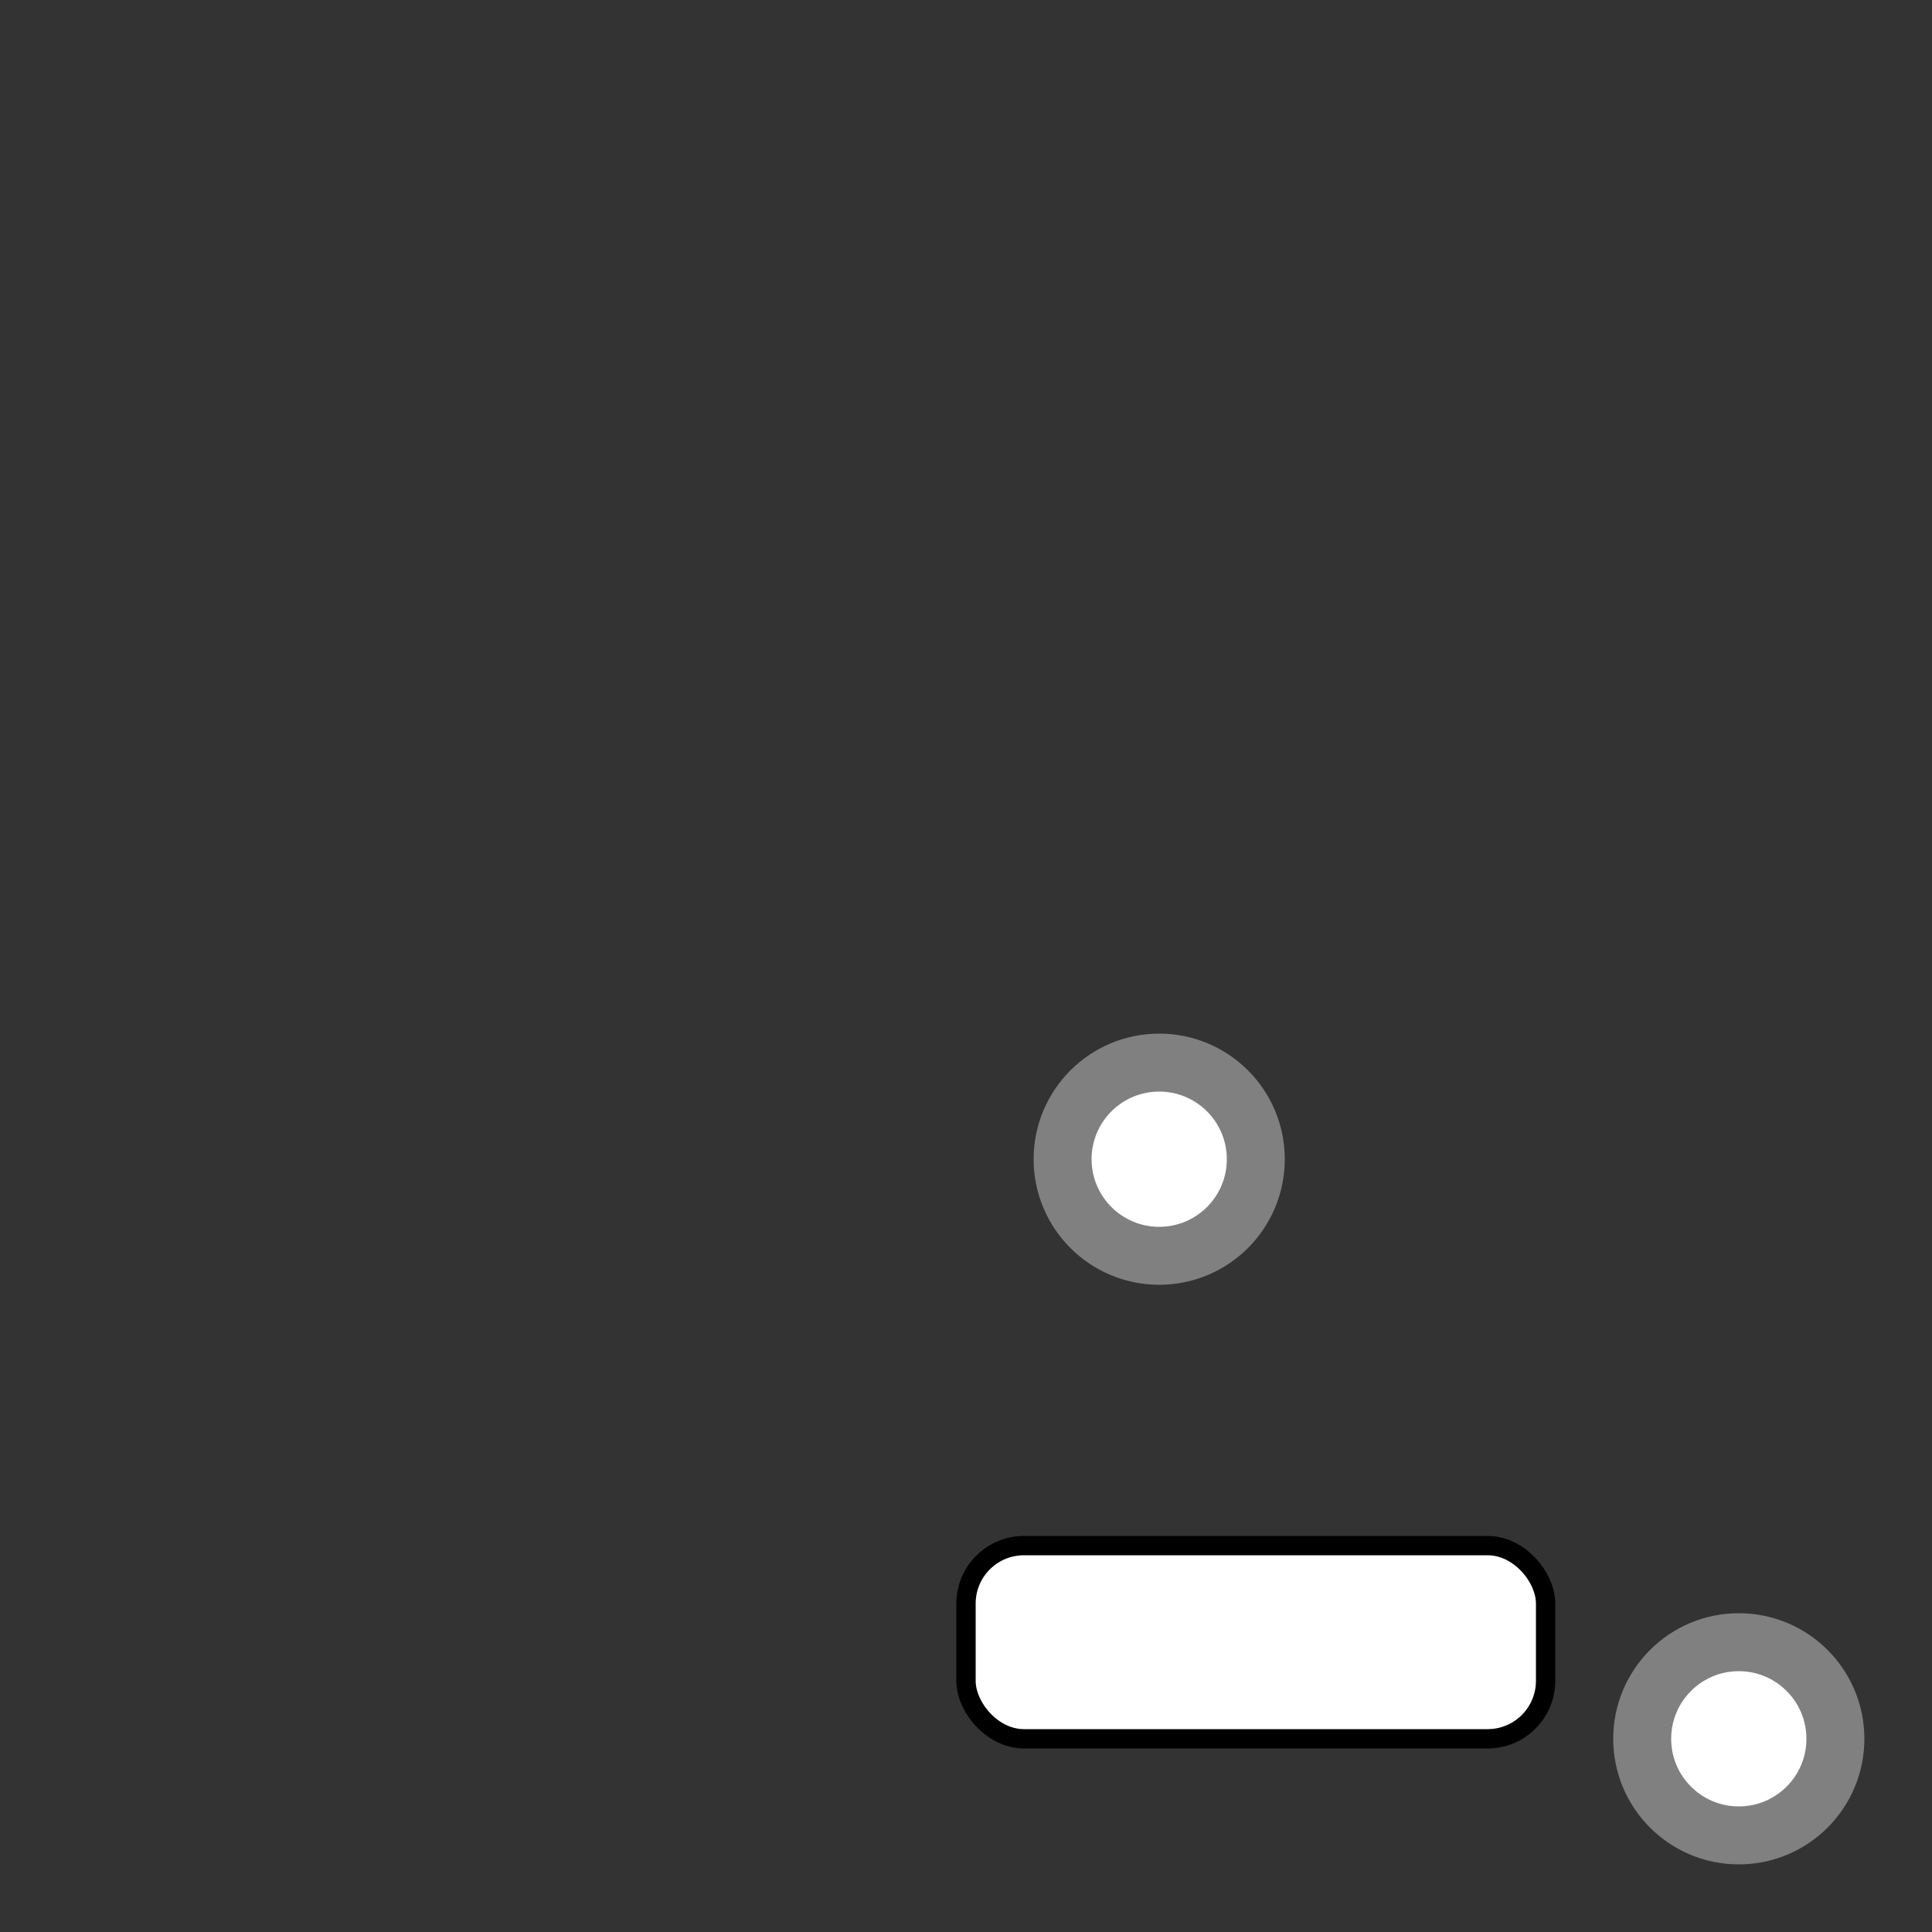 <?xml version="1.0" encoding="UTF-8"?>
<!DOCTYPE svg PUBLIC '-//W3C//DTD SVG 1.0//EN'
          'http://www.w3.org/TR/2001/REC-SVG-20010904/DTD/svg10.dtd'>
<svg contentScriptType="text/ecmascript" width="100.0px" xmlns:xlink="http://www.w3.org/1999/xlink" zoomAndPan="magnify" contentStyleType="text/css" height="100.0px" preserveAspectRatio="xMidYMid meet" xmlns="http://www.w3.org/2000/svg" version="1.0"
><rect width="100%" height="100%" fill="#333333" stroke="none"/><g k9-elem="diagram" id="one" style="kite9-type: diagram; kite9-padding: 50px;" k9-info="position: none; margin: 0.0 0.0 0.0 0.0; padding: 50.0 50.0 50.0 50.0; sizing: MINIMIZE MINIMIZE; horiz: CENTER; vert: CENTER; layout: null; rectangular: diagram; rect-pos: [0.0,0.0]; rect-size: [100.0,100.0]; "
  ><g style="fill: white; stroke: grey; stroke-width: 3px; "
    ><g item="bob" k9-elem="my" style="kite9-template: url(template.svg#double) 'template-arg'; kite9-type: container; " transform="translate(50.0,50.0)" k9-info="position: none; margin: 0.0 0.0 0.0 0.0; padding: 0.0 0.0 0.0 0.0; sizing: MINIMIZE MINIMIZE; horiz: CENTER; vert: CENTER; layout: null; rectangular: connected; rect-pos: [50.0,50.0]; rect-size: [0.0,0.0]; " templateAtt="set"
      >
  	<circle r="5" class="bob" cx="10" cy="10"
        />
  	<g style="kite9-type: container;  " k9-info="position: none; margin: 0.0 0.0 0.0 0.0; padding: 0.0 0.0 0.0 0.0; sizing: MINIMIZE MINIMIZE; horiz: CENTER; vert: CENTER; layout: null; rectangular: connected; rect-pos: [50.0,50.0]; rect-size: [0.0,0.0]; " k9-elem="container"
        >
  		<circle r="5" class="bob template-arg" cx="40" cy="40"
          />
  		<rect x="0" y="30" width="30" rx="3" ry="3" height="10" stroke="black" stroke-width="1"
          />
  	</g
          >
  </g
        ></g
      ></g
    ></svg
  >
